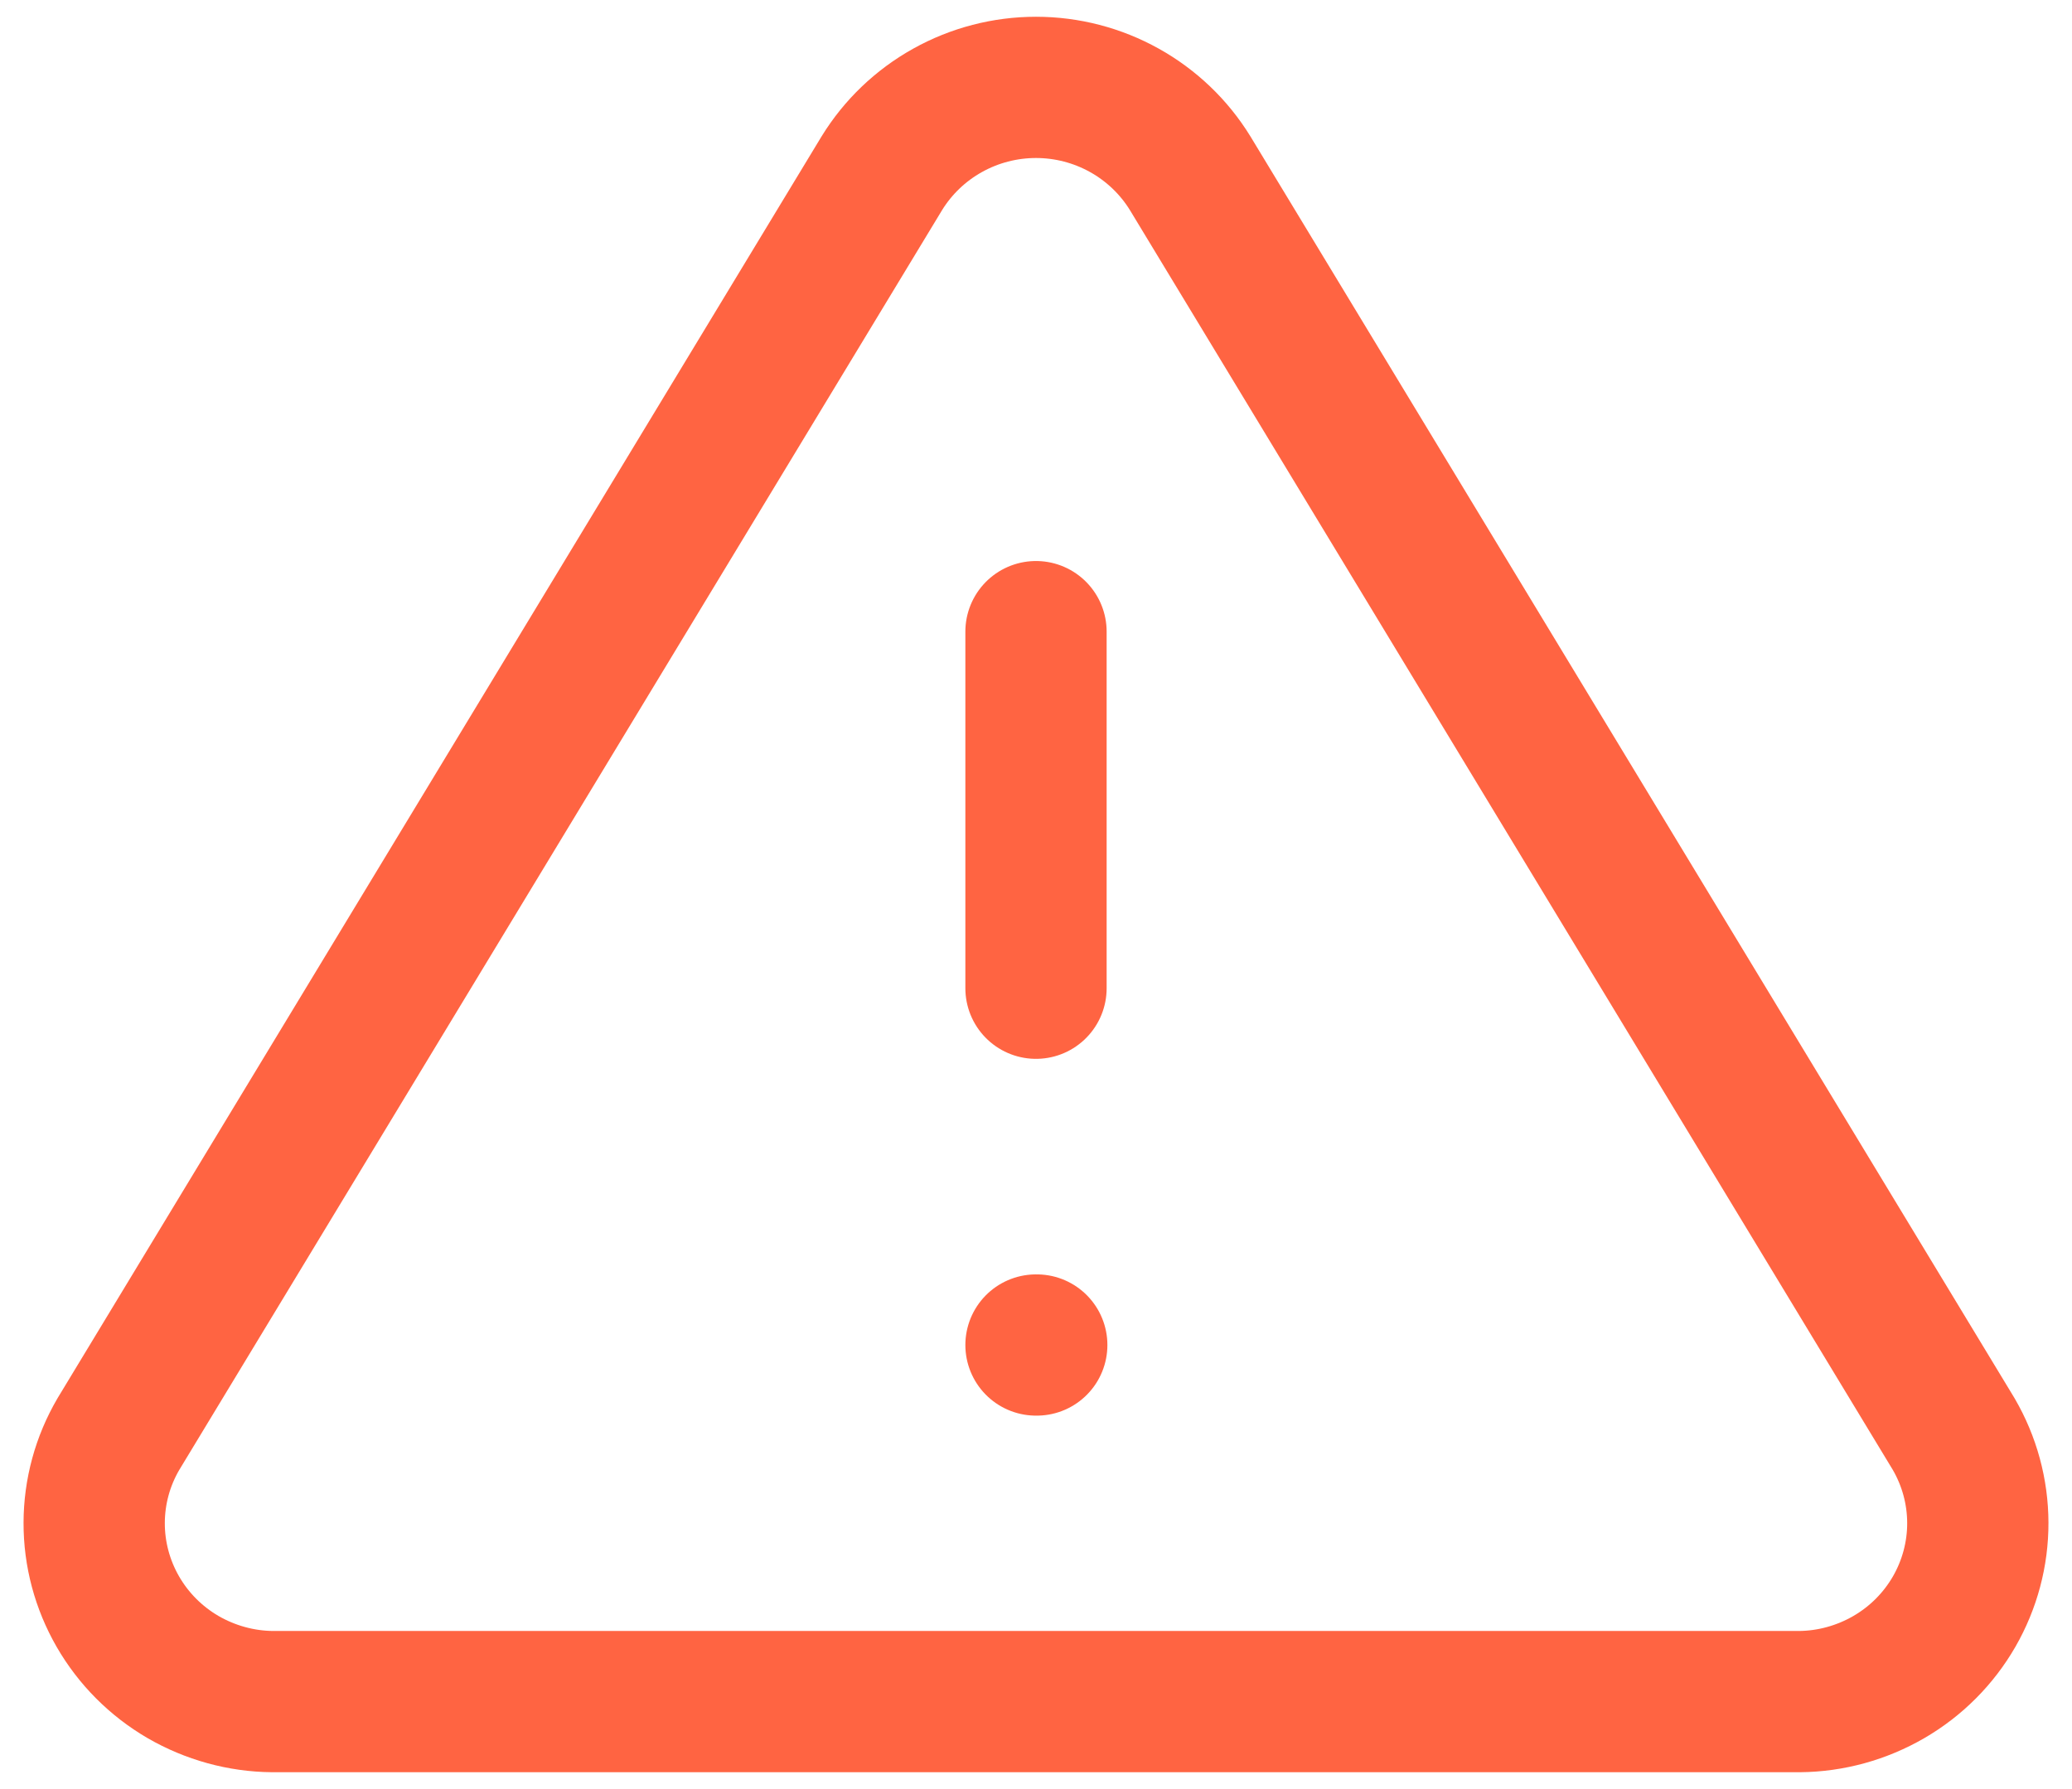 <svg width="22" height="19" viewBox="0 0 22 19" fill="none" xmlns="http://www.w3.org/2000/svg">
<path d="M9.363 1.84L1.257 15.23C1.089 15.517 1.001 15.841 1 16.172C0.999 16.503 1.086 16.828 1.251 17.115C1.417 17.403 1.655 17.642 1.943 17.81C2.232 17.977 2.559 18.068 2.893 18.071H19.107C19.441 18.068 19.768 17.977 20.056 17.81C20.345 17.642 20.583 17.403 20.749 17.115C20.914 16.828 21.001 16.503 21 16.172C20.999 15.841 20.911 15.517 20.744 15.23L12.637 1.84C12.466 1.562 12.226 1.332 11.939 1.172C11.652 1.012 11.329 0.928 11 0.928C10.671 0.928 10.348 1.012 10.061 1.172C9.774 1.332 9.534 1.562 9.363 1.84V1.84Z" stroke="#FF6442" stroke-width="1.5" stroke-linecap="round" stroke-linejoin="round"/>
<path d="M11 6.708V10.495" stroke="#FF6442" stroke-width="1.5" stroke-linecap="round" stroke-linejoin="round"/>
<path d="M11 14.284H11.008" stroke="#FF6442" stroke-width="1.5" stroke-linecap="round" stroke-linejoin="round"/>
</svg>
